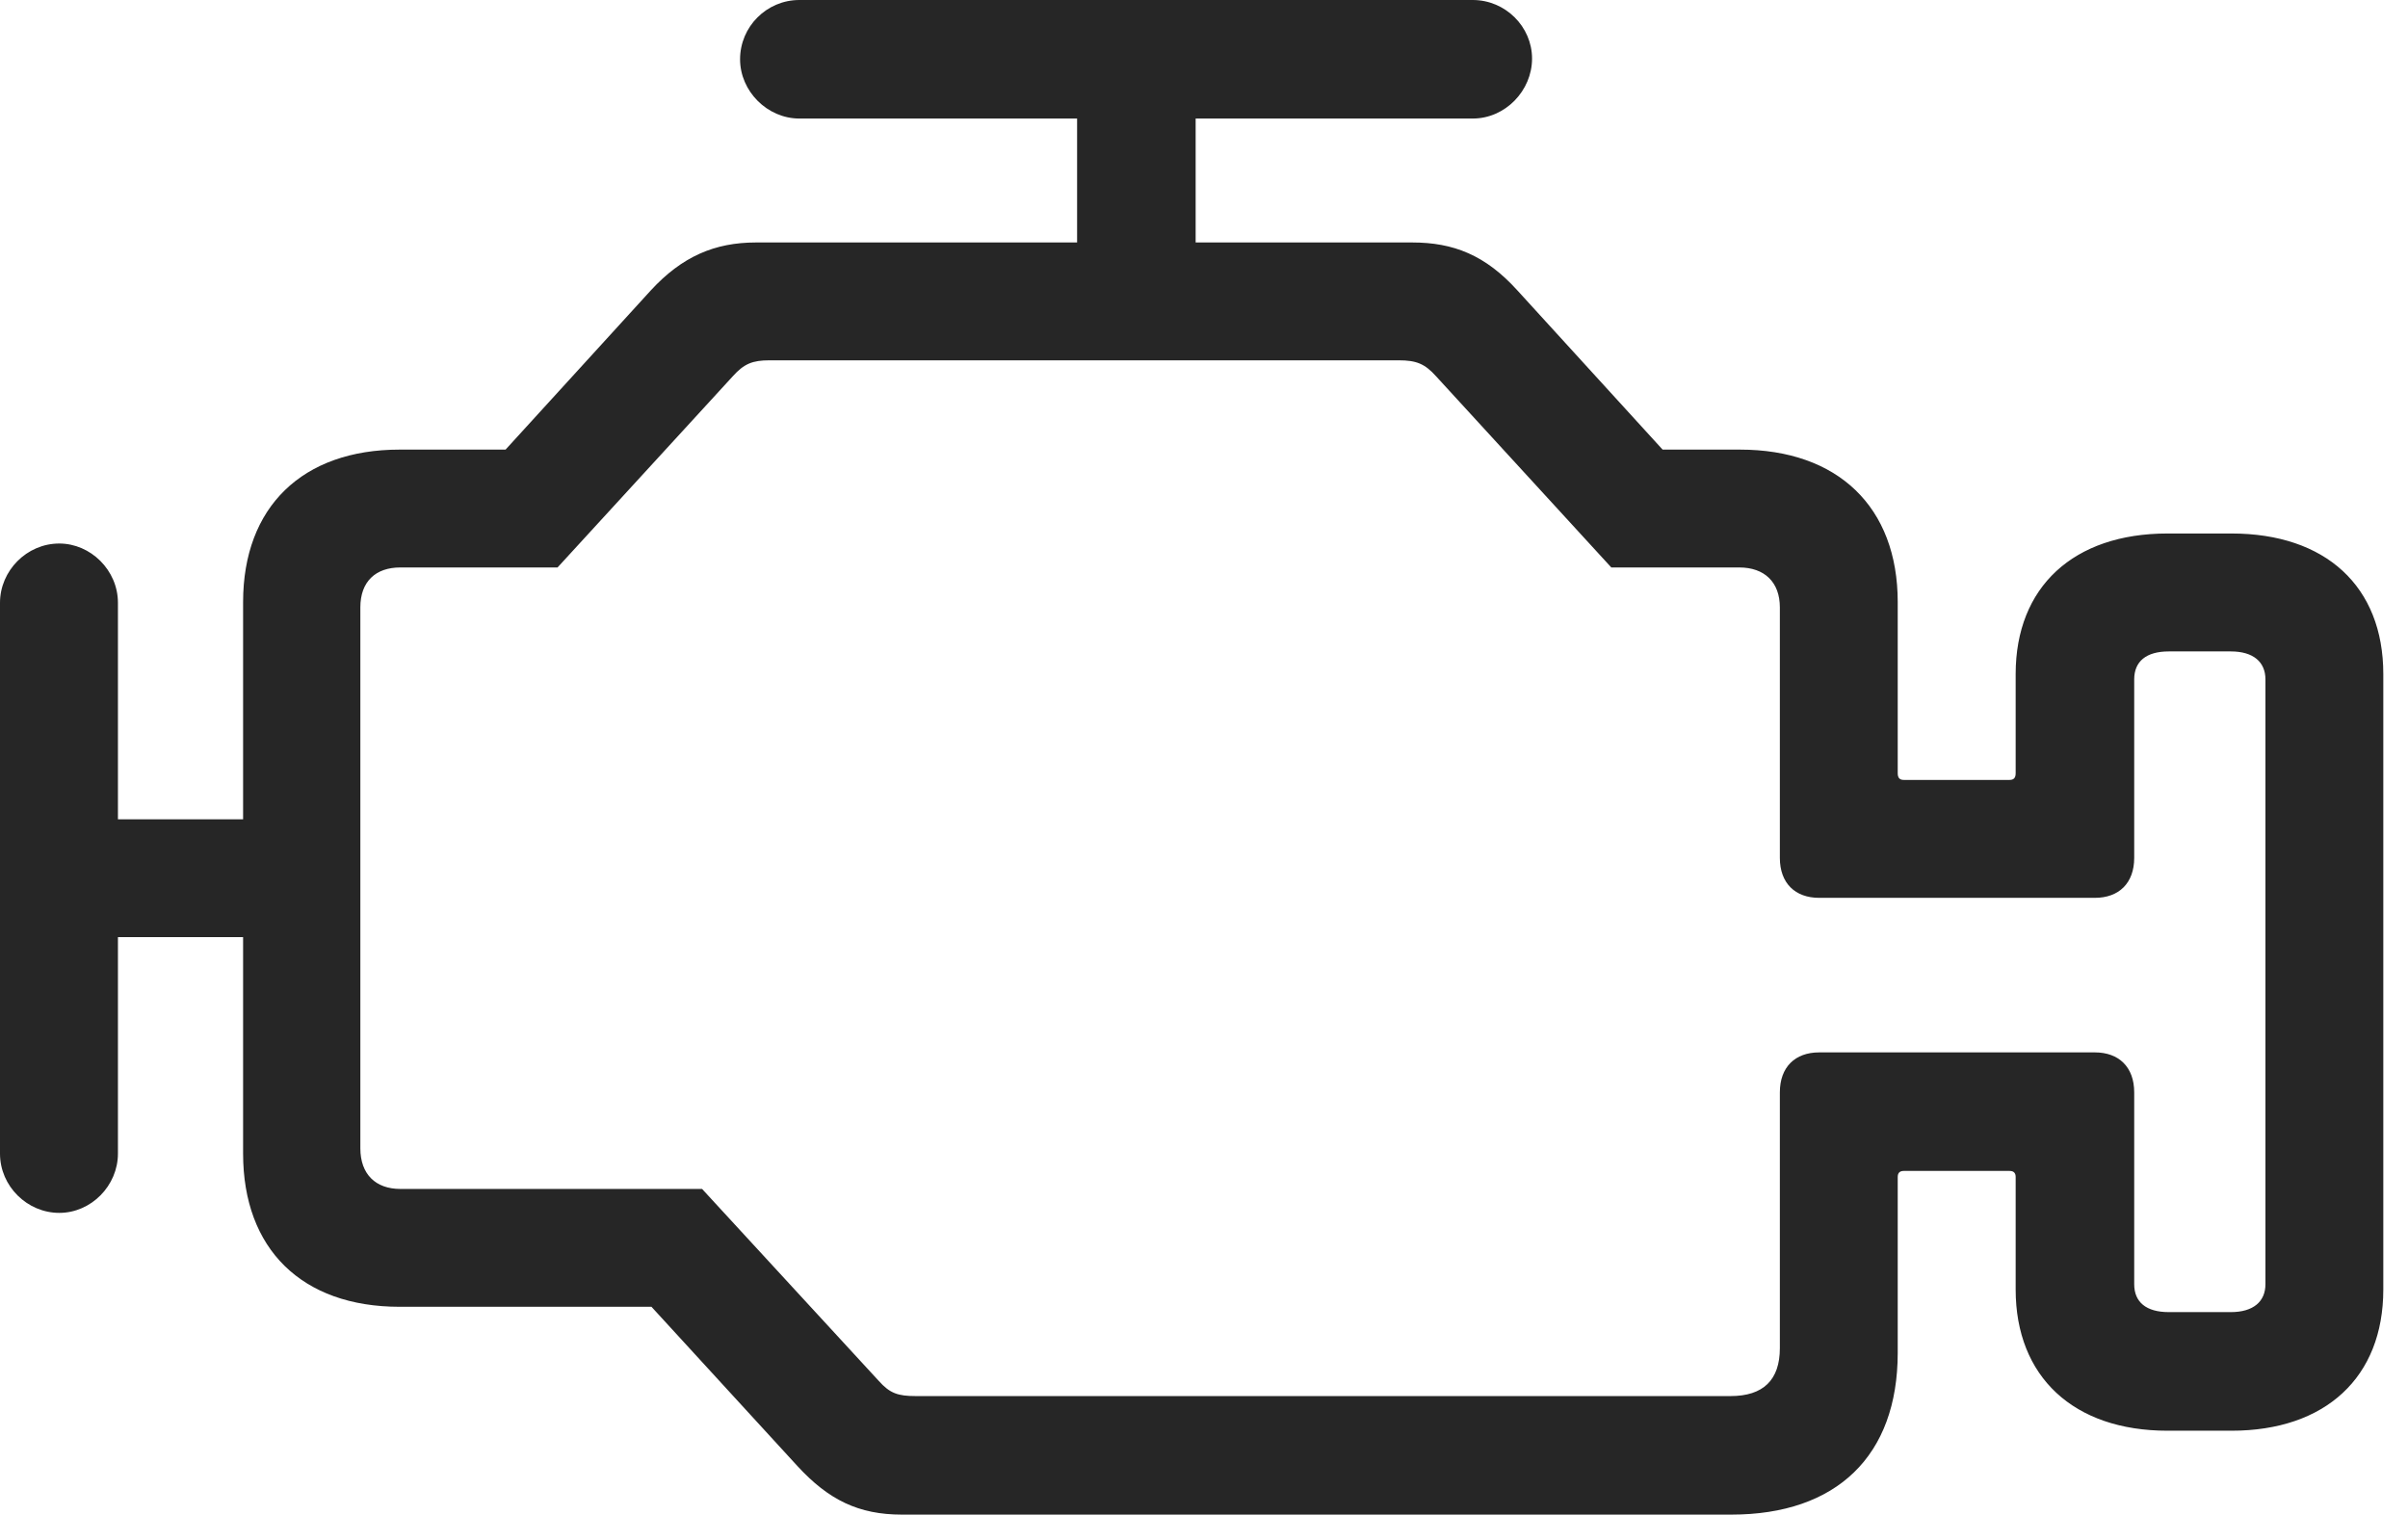 <?xml version="1.0" encoding="UTF-8"?>
<!--Generator: Apple Native CoreSVG 326-->
<!DOCTYPE svg
PUBLIC "-//W3C//DTD SVG 1.1//EN"
       "http://www.w3.org/Graphics/SVG/1.1/DTD/svg11.dtd">
<svg version="1.1" xmlns="http://www.w3.org/2000/svg" xmlns:xlink="http://www.w3.org/1999/xlink" viewBox="0 0 35.303 22.217">
 <g>
  <rect height="22.217" opacity="0" width="35.303" x="0" y="0"/>
  <path d="M13.223 22.207L25.381 22.207C26.924 22.207 27.822 21.348 27.822 19.834L27.822 17.256C27.822 17.197 27.852 17.168 27.91 17.168L29.463 17.168C29.521 17.168 29.551 17.197 29.551 17.256L29.551 18.906C29.551 20.186 30.4 20.977 31.777 20.977L32.715 20.977C34.092 20.977 34.941 20.195 34.941 18.906L34.941 9.883C34.941 8.594 34.092 7.822 32.715 7.822L31.777 7.822C30.4 7.822 29.551 8.604 29.551 9.883L29.551 11.338C29.551 11.406 29.521 11.435 29.463 11.435L27.91 11.435C27.852 11.435 27.822 11.406 27.822 11.338L27.822 8.828C27.822 7.432 26.943 6.592 25.508 6.592L24.375 6.592L22.246 4.258C21.777 3.74 21.309 3.555 20.703 3.555L11.084 3.555C10.479 3.555 10 3.76 9.541 4.258L7.412 6.592L5.859 6.592C4.434 6.592 3.564 7.432 3.564 8.828L3.564 16.914C3.564 18.311 4.424 19.16 5.859 19.16L9.551 19.16L11.69 21.494C12.148 21.992 12.588 22.207 13.223 22.207ZM13.428 20.469C13.164 20.469 13.047 20.43 12.881 20.244L10.293 17.432L5.869 17.432C5.508 17.432 5.283 17.217 5.283 16.836L5.283 8.906C5.283 8.525 5.508 8.32 5.869 8.32L8.174 8.32L10.742 5.518C10.908 5.332 11.035 5.283 11.279 5.283L20.508 5.283C20.762 5.283 20.889 5.332 21.055 5.518L23.623 8.32L25.498 8.32C25.869 8.32 26.094 8.535 26.094 8.906L26.094 12.578C26.094 12.949 26.318 13.164 26.67 13.164L30.713 13.164C31.064 13.164 31.289 12.949 31.289 12.578L31.289 9.961C31.289 9.697 31.465 9.551 31.797 9.551L32.705 9.551C33.037 9.551 33.213 9.707 33.213 9.961L33.213 18.828C33.213 19.082 33.037 19.238 32.705 19.238L31.797 19.238C31.465 19.238 31.289 19.092 31.289 18.828L31.289 16.016C31.289 15.645 31.064 15.43 30.713 15.43L26.67 15.43C26.318 15.43 26.094 15.645 26.094 16.016L26.094 19.766C26.094 20.234 25.85 20.469 25.371 20.469ZM0.869 17.783C1.338 17.783 1.729 17.383 1.729 16.914L1.729 13.74L4.346 13.74L4.346 12.012L1.729 12.012L1.729 8.838C1.729 8.359 1.328 7.969 0.869 7.969C0.391 7.969 0 8.369 0 8.838L0 16.914C0 17.393 0.4 17.783 0.869 17.783ZM15.791 4.619L17.529 4.619L17.529 1.738L21.592 1.738C22.07 1.738 22.461 1.328 22.461 0.859C22.461 0.391 22.07 0 21.592 0L11.719 0C11.24 0 10.85 0.391 10.85 0.869C10.85 1.338 11.25 1.738 11.719 1.738L15.791 1.738Z" fill="black" fill-opacity="0.85"/>
 </g>
</svg>
